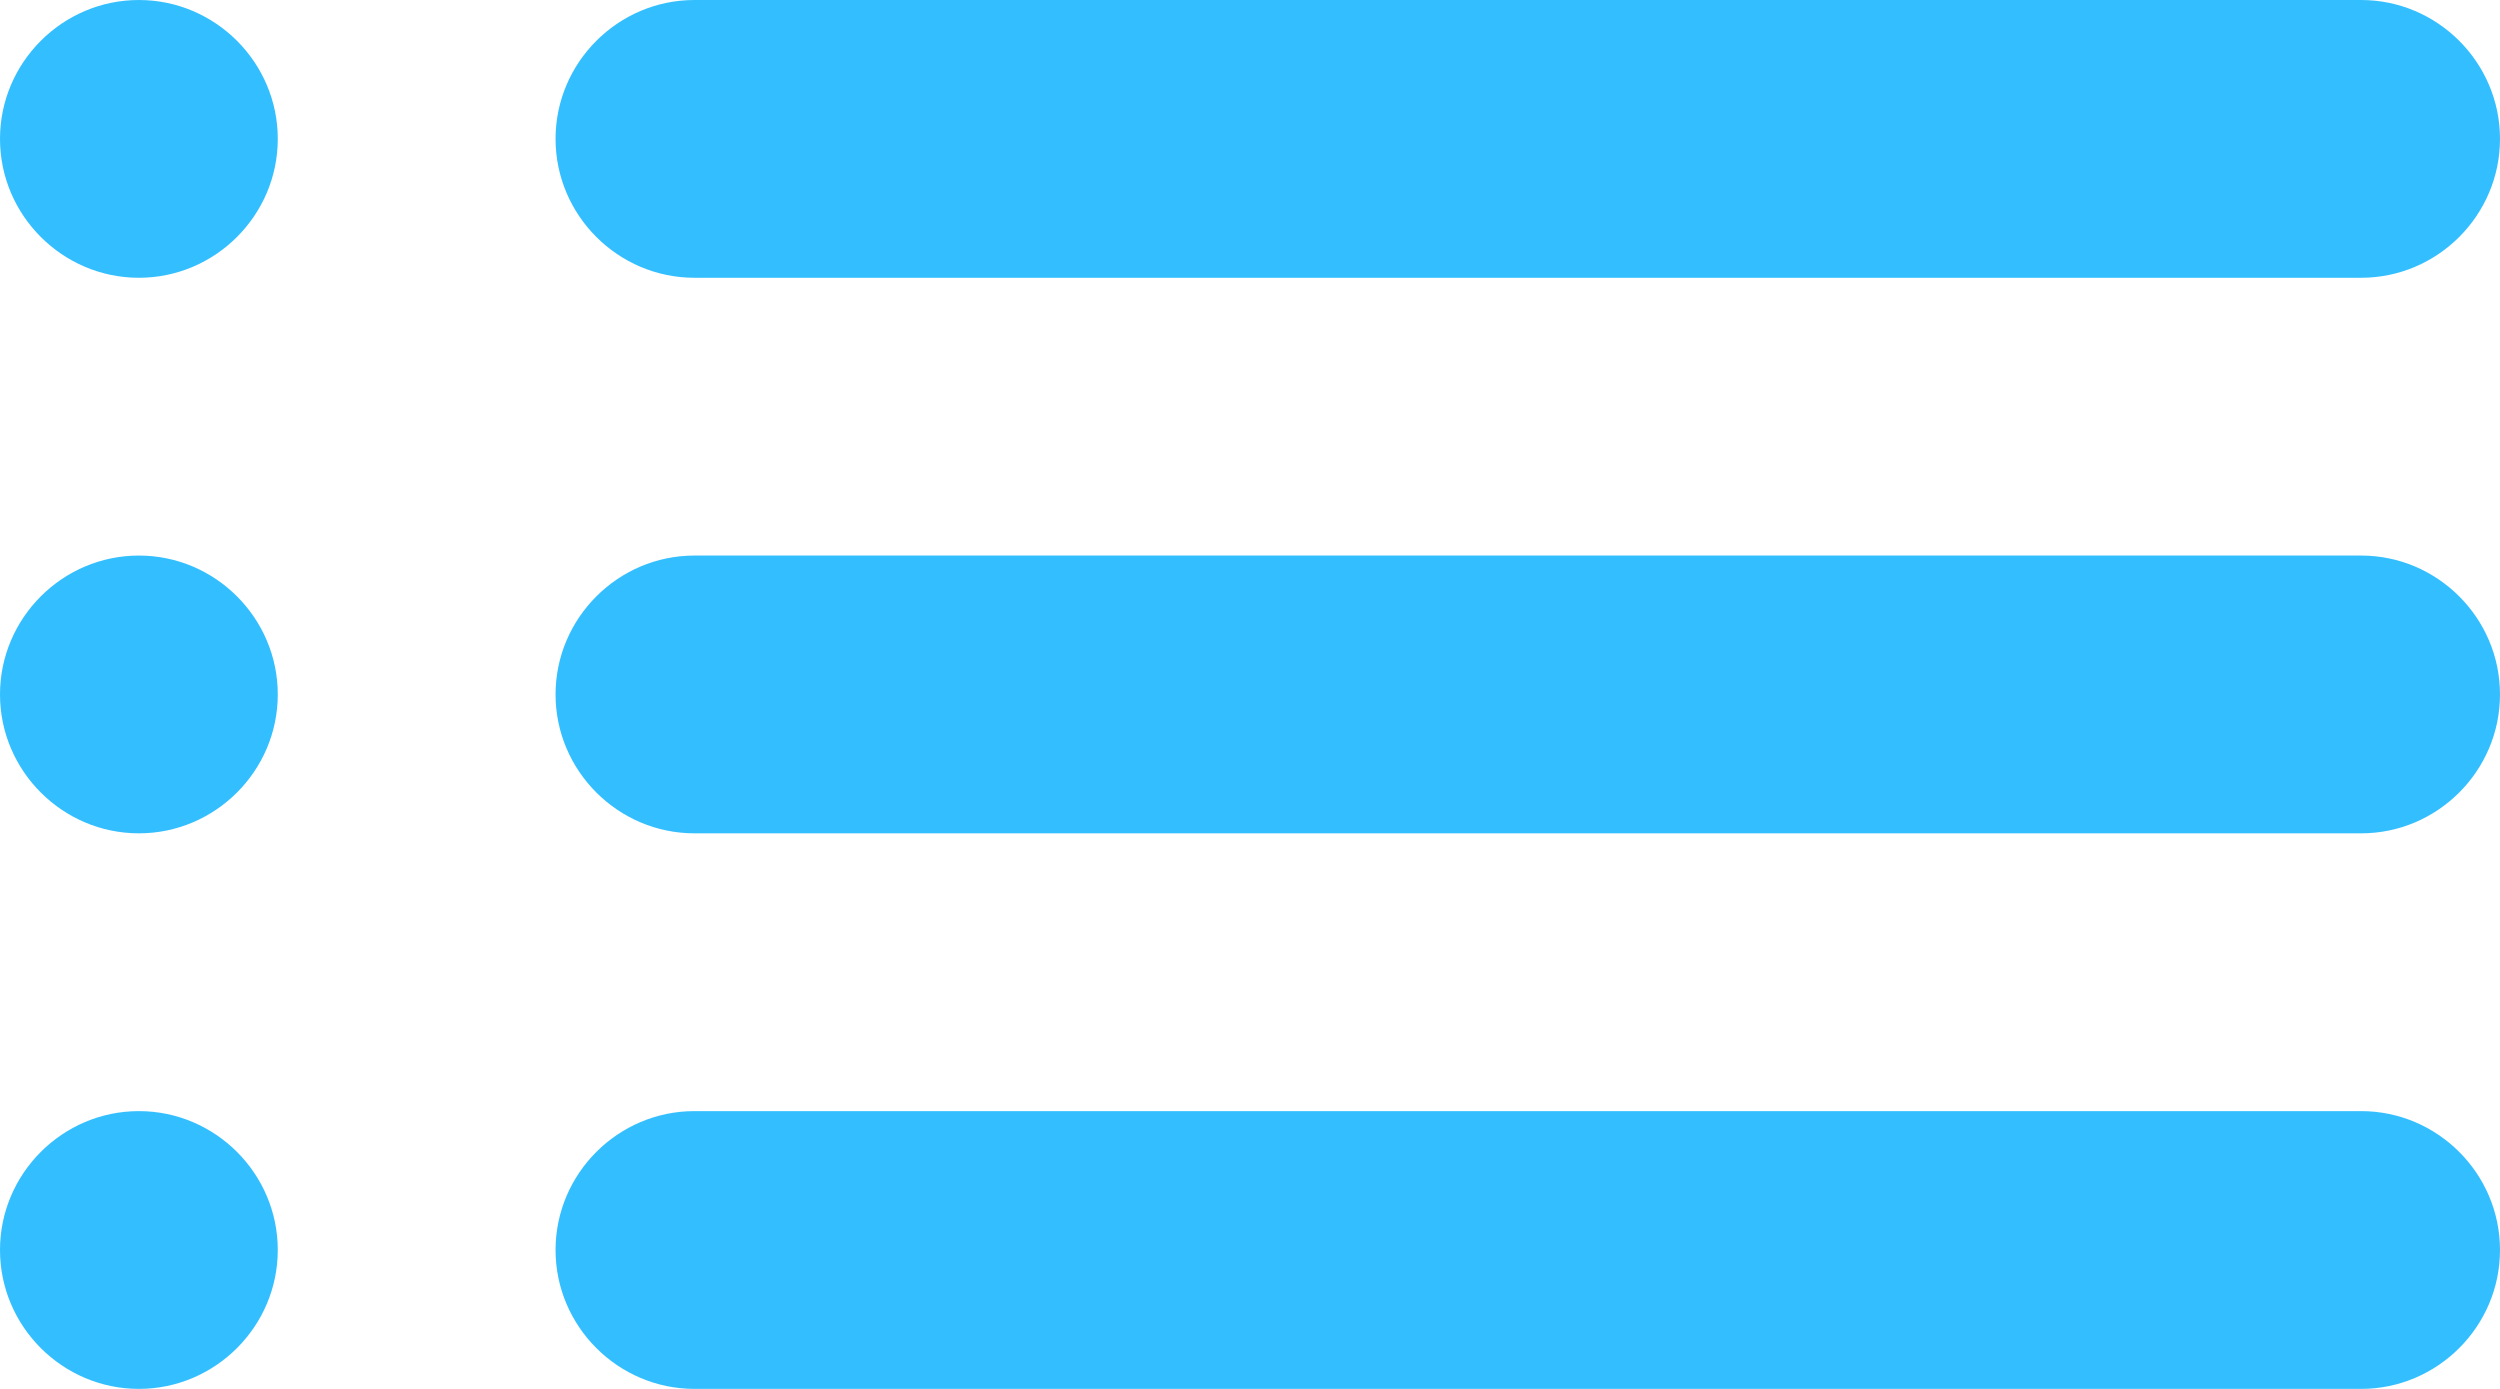 <svg width="18" height="10" viewBox="0 0 18 10" fill="none" xmlns="http://www.w3.org/2000/svg">
<path fill-rule="evenodd" clip-rule="evenodd" d="M1 2C1.55 2 2 1.55 2 1C2 0.45 1.55 0 1 0C0.45 0 0 0.45 0 1C0 1.55 0.45 2 1 2ZM2 5C2 5.55 1.55 6 1 6C0.45 6 0 5.55 0 5C0 4.45 0.45 4 1 4C1.55 4 2 4.45 2 5ZM2 9C2 9.55 1.55 10 1 10C0.45 10 0 9.55 0 9C0 8.45 0.45 8 1 8C1.55 8 2 8.45 2 9ZM18 5C18 5.55 17.55 6 17 6H5C4.45 6 4 5.55 4 5C4 4.45 4.45 4 5 4H17C17.55 4 18 4.45 18 5ZM17 10C17.55 10 18 9.55 18 9C18 8.45 17.55 8 17 8H5C4.45 8 4 8.45 4 9C4 9.55 4.45 10 5 10H17ZM5 2C4.45 2 4 1.55 4 1C4 0.45 4.45 0 5 0H17C17.55 0 18 0.45 18 1C18 1.55 17.55 2 17 2H5Z" fill="#33BFFF"/>
</svg>
